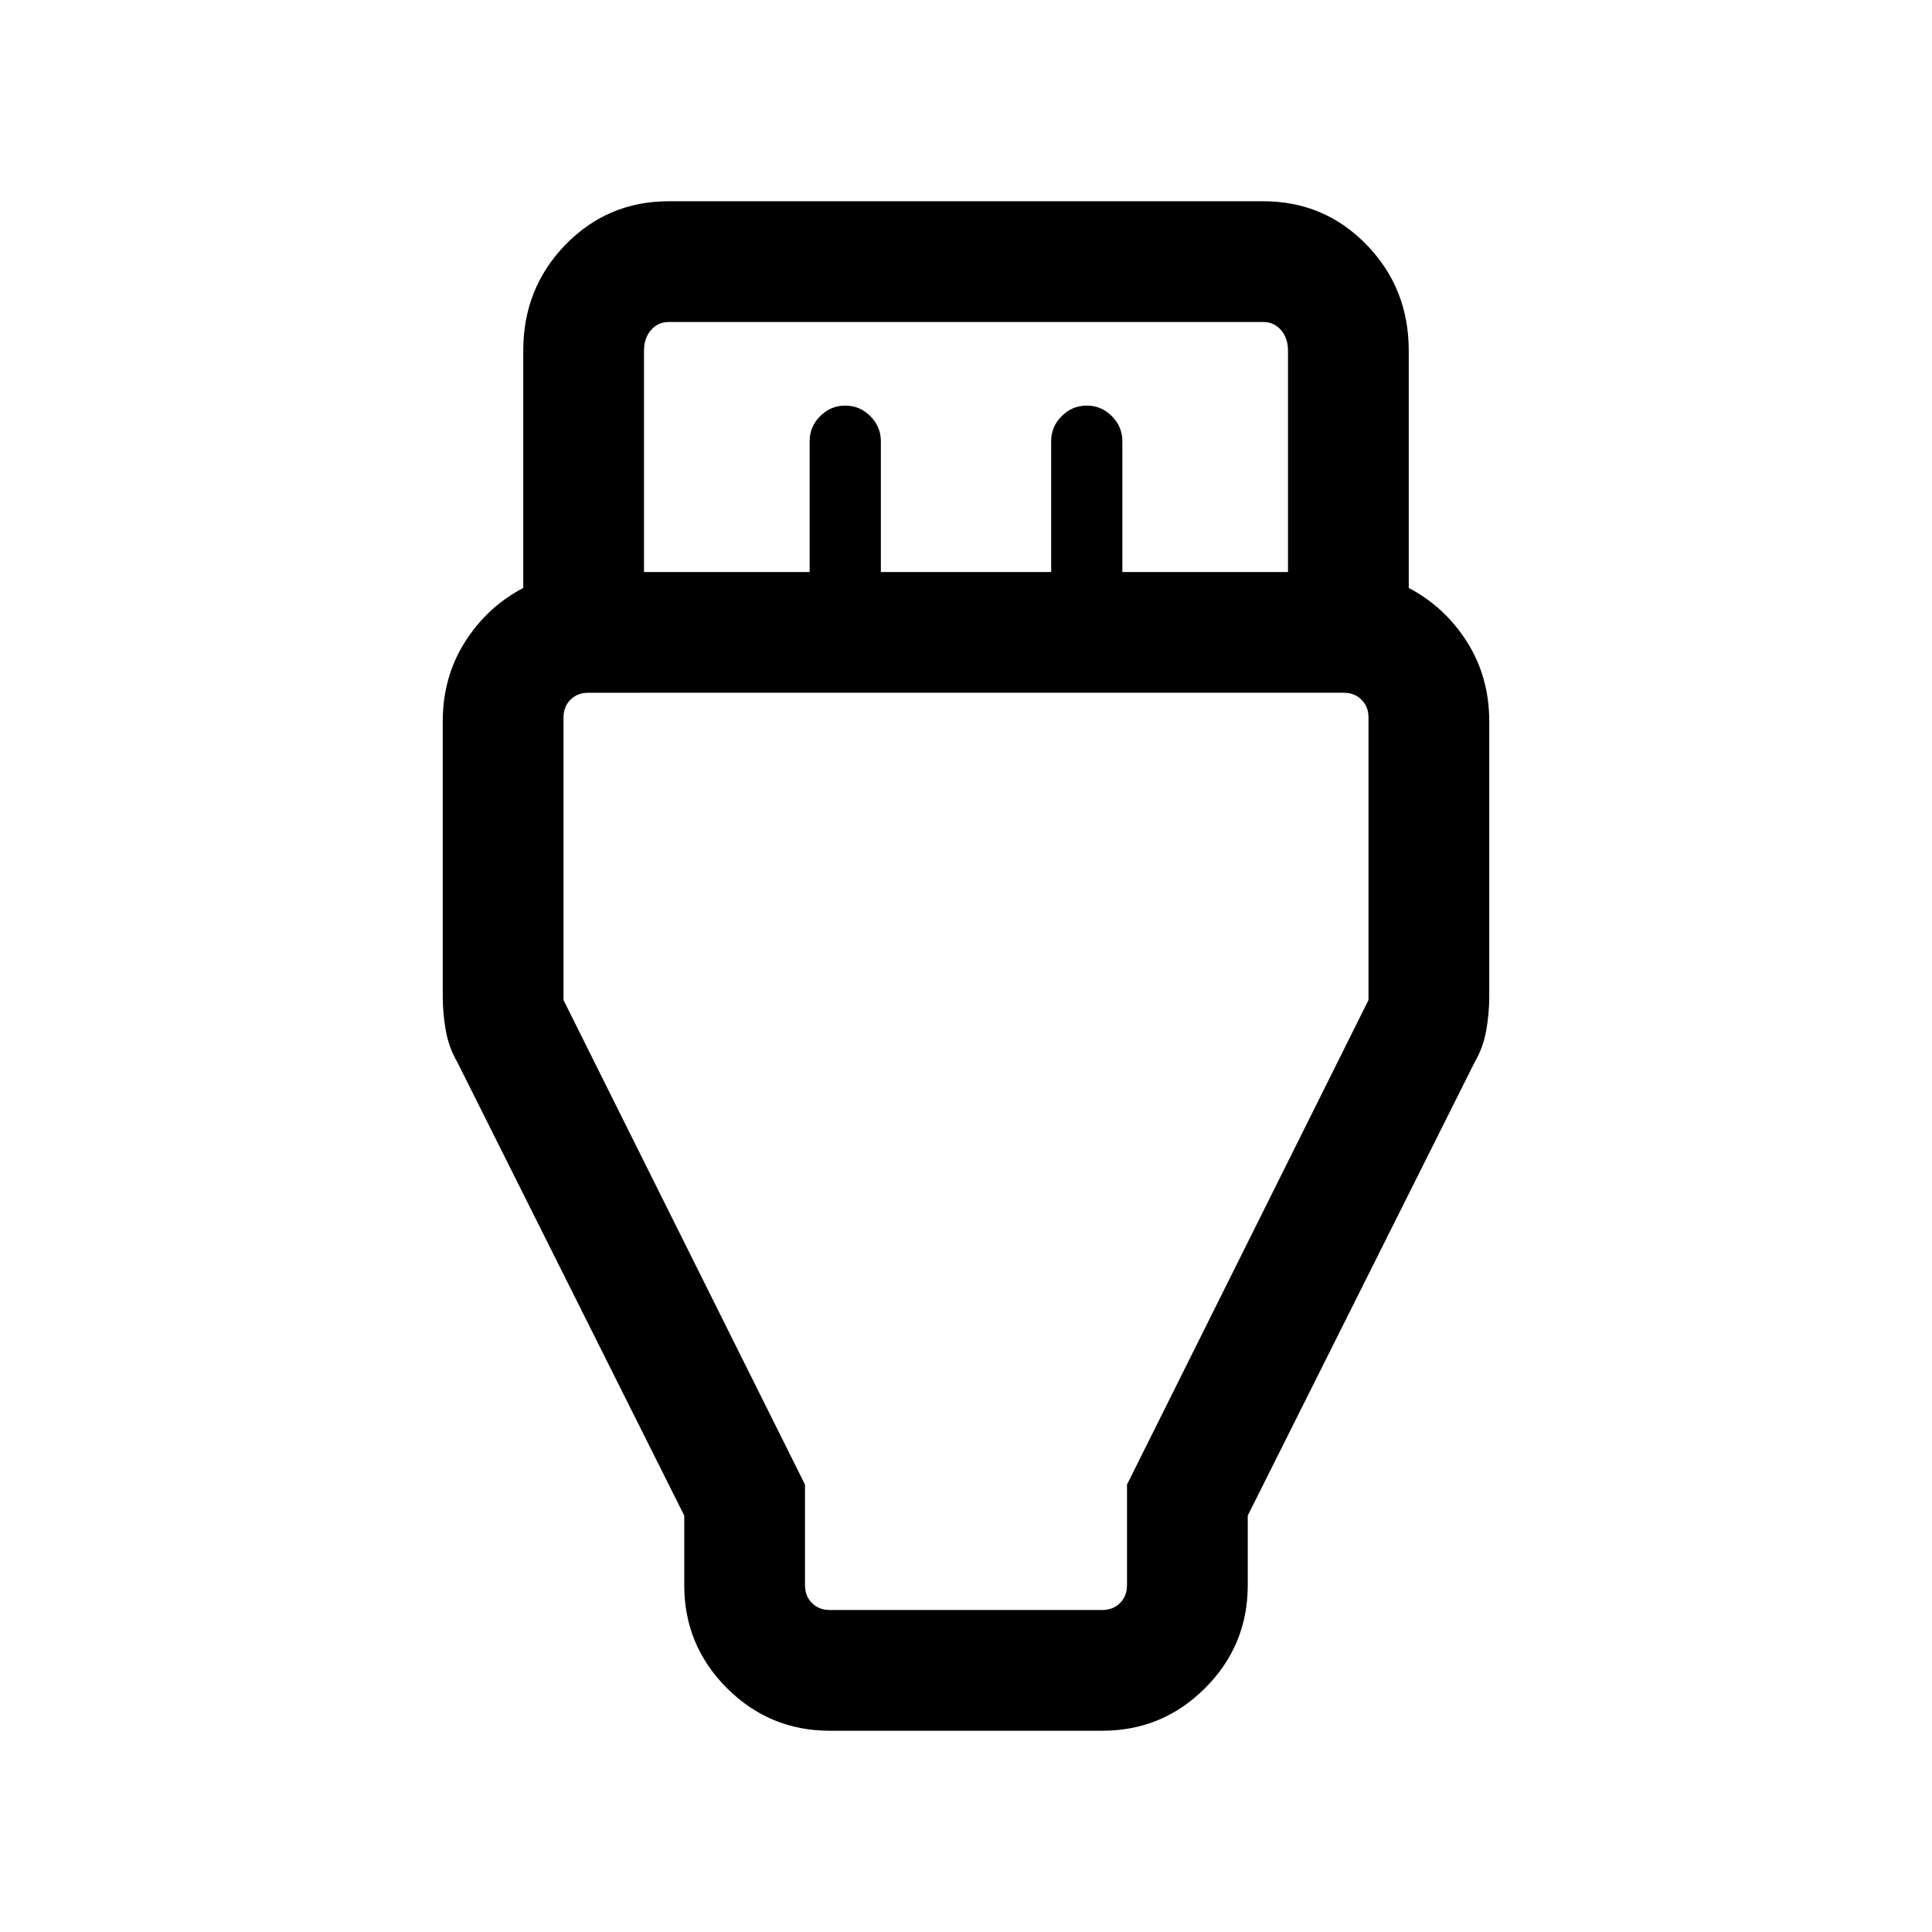 <svg xmlns="http://www.w3.org/2000/svg" height="24" viewBox="0 -960 960 960" width="24"><path d="M412.31-100q-29.92 0-51.12-21.19Q340-142.39 340-172.31v-34.61L227.23-432.23Q223-439.46 221.5-448t-1.5-16.77v-136.77q0-22 11-39.42t29-26.89v-117.92q0-31.07 21-52.65T332.31-860h295.38Q658-860 679-838.42q21 21.58 21 52.65v117.92q18 9.47 29 26.89t11 39.42v136.77q0 8.23-1.5 16.77t-5.73 15.77L620-206.92v34.61q0 29.92-21.19 51.12Q577.61-100 547.69-100H412.31ZM320-675.77h82.31v-65q0-7.23 5.23-12.46t12.46-5.23q7.23 0 12.46 5.23t5.23 12.46v65h84.62v-65q0-7.23 5.23-12.46t12.46-5.23q7.23 0 12.46 5.23t5.23 12.46v65H640v-110q0-6.15-3.46-10.19-3.46-4.04-8.85-4.04H332.31q-5.39 0-8.85 4.04T320-785.77v110ZM412.31-160h135.38q5.39 0 8.85-3.46t3.46-8.85v-50l120-240.77v-140.38q0-5.39-3.46-8.85t-8.85-3.46H292.31q-5.39 0-8.85 3.46t-3.46 8.85v140.38l120 240.77v50q0 5.39 3.46 8.85t8.85 3.46ZM480-463.08Z"/></svg>